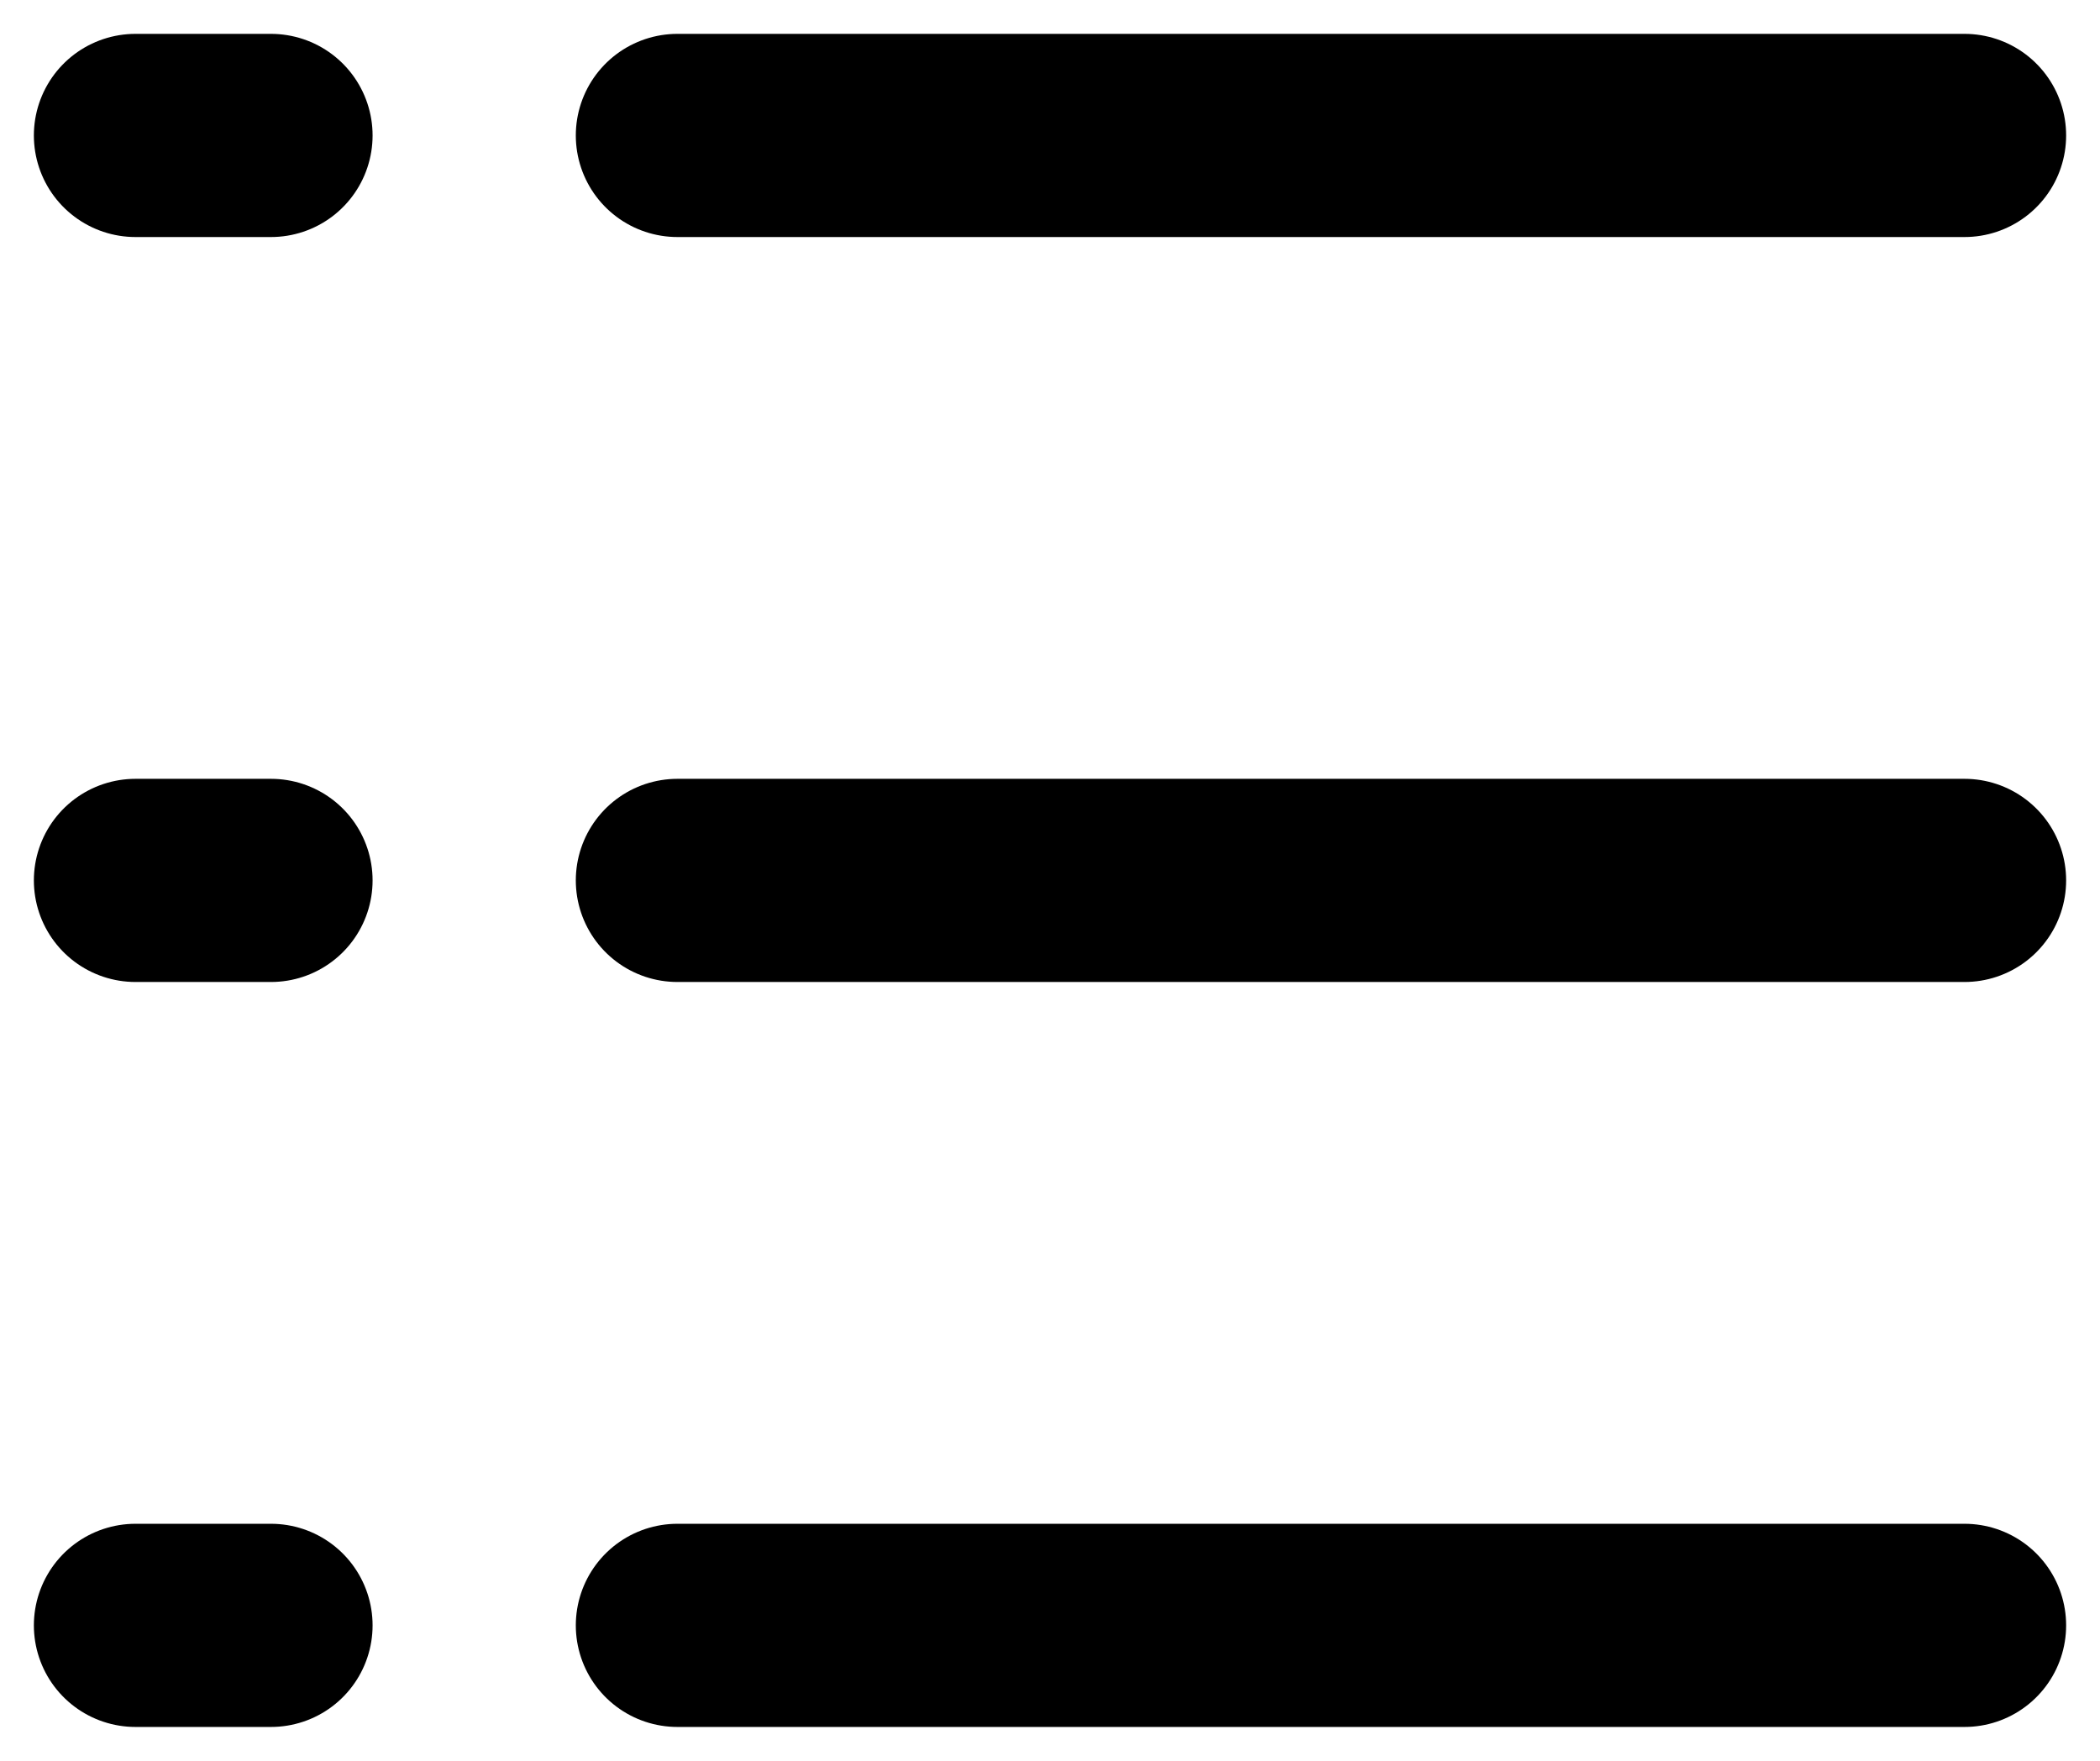 <svg width="31" height="26" viewBox="0 0 31 26" fill="none" xmlns="http://www.w3.org/2000/svg">
<path d="M10 2H29M2 2H4M2 13H4M2 24H4M10 13H29M10 24H29" stroke="black" stroke-width="3" stroke-linecap="round"/>
</svg>
